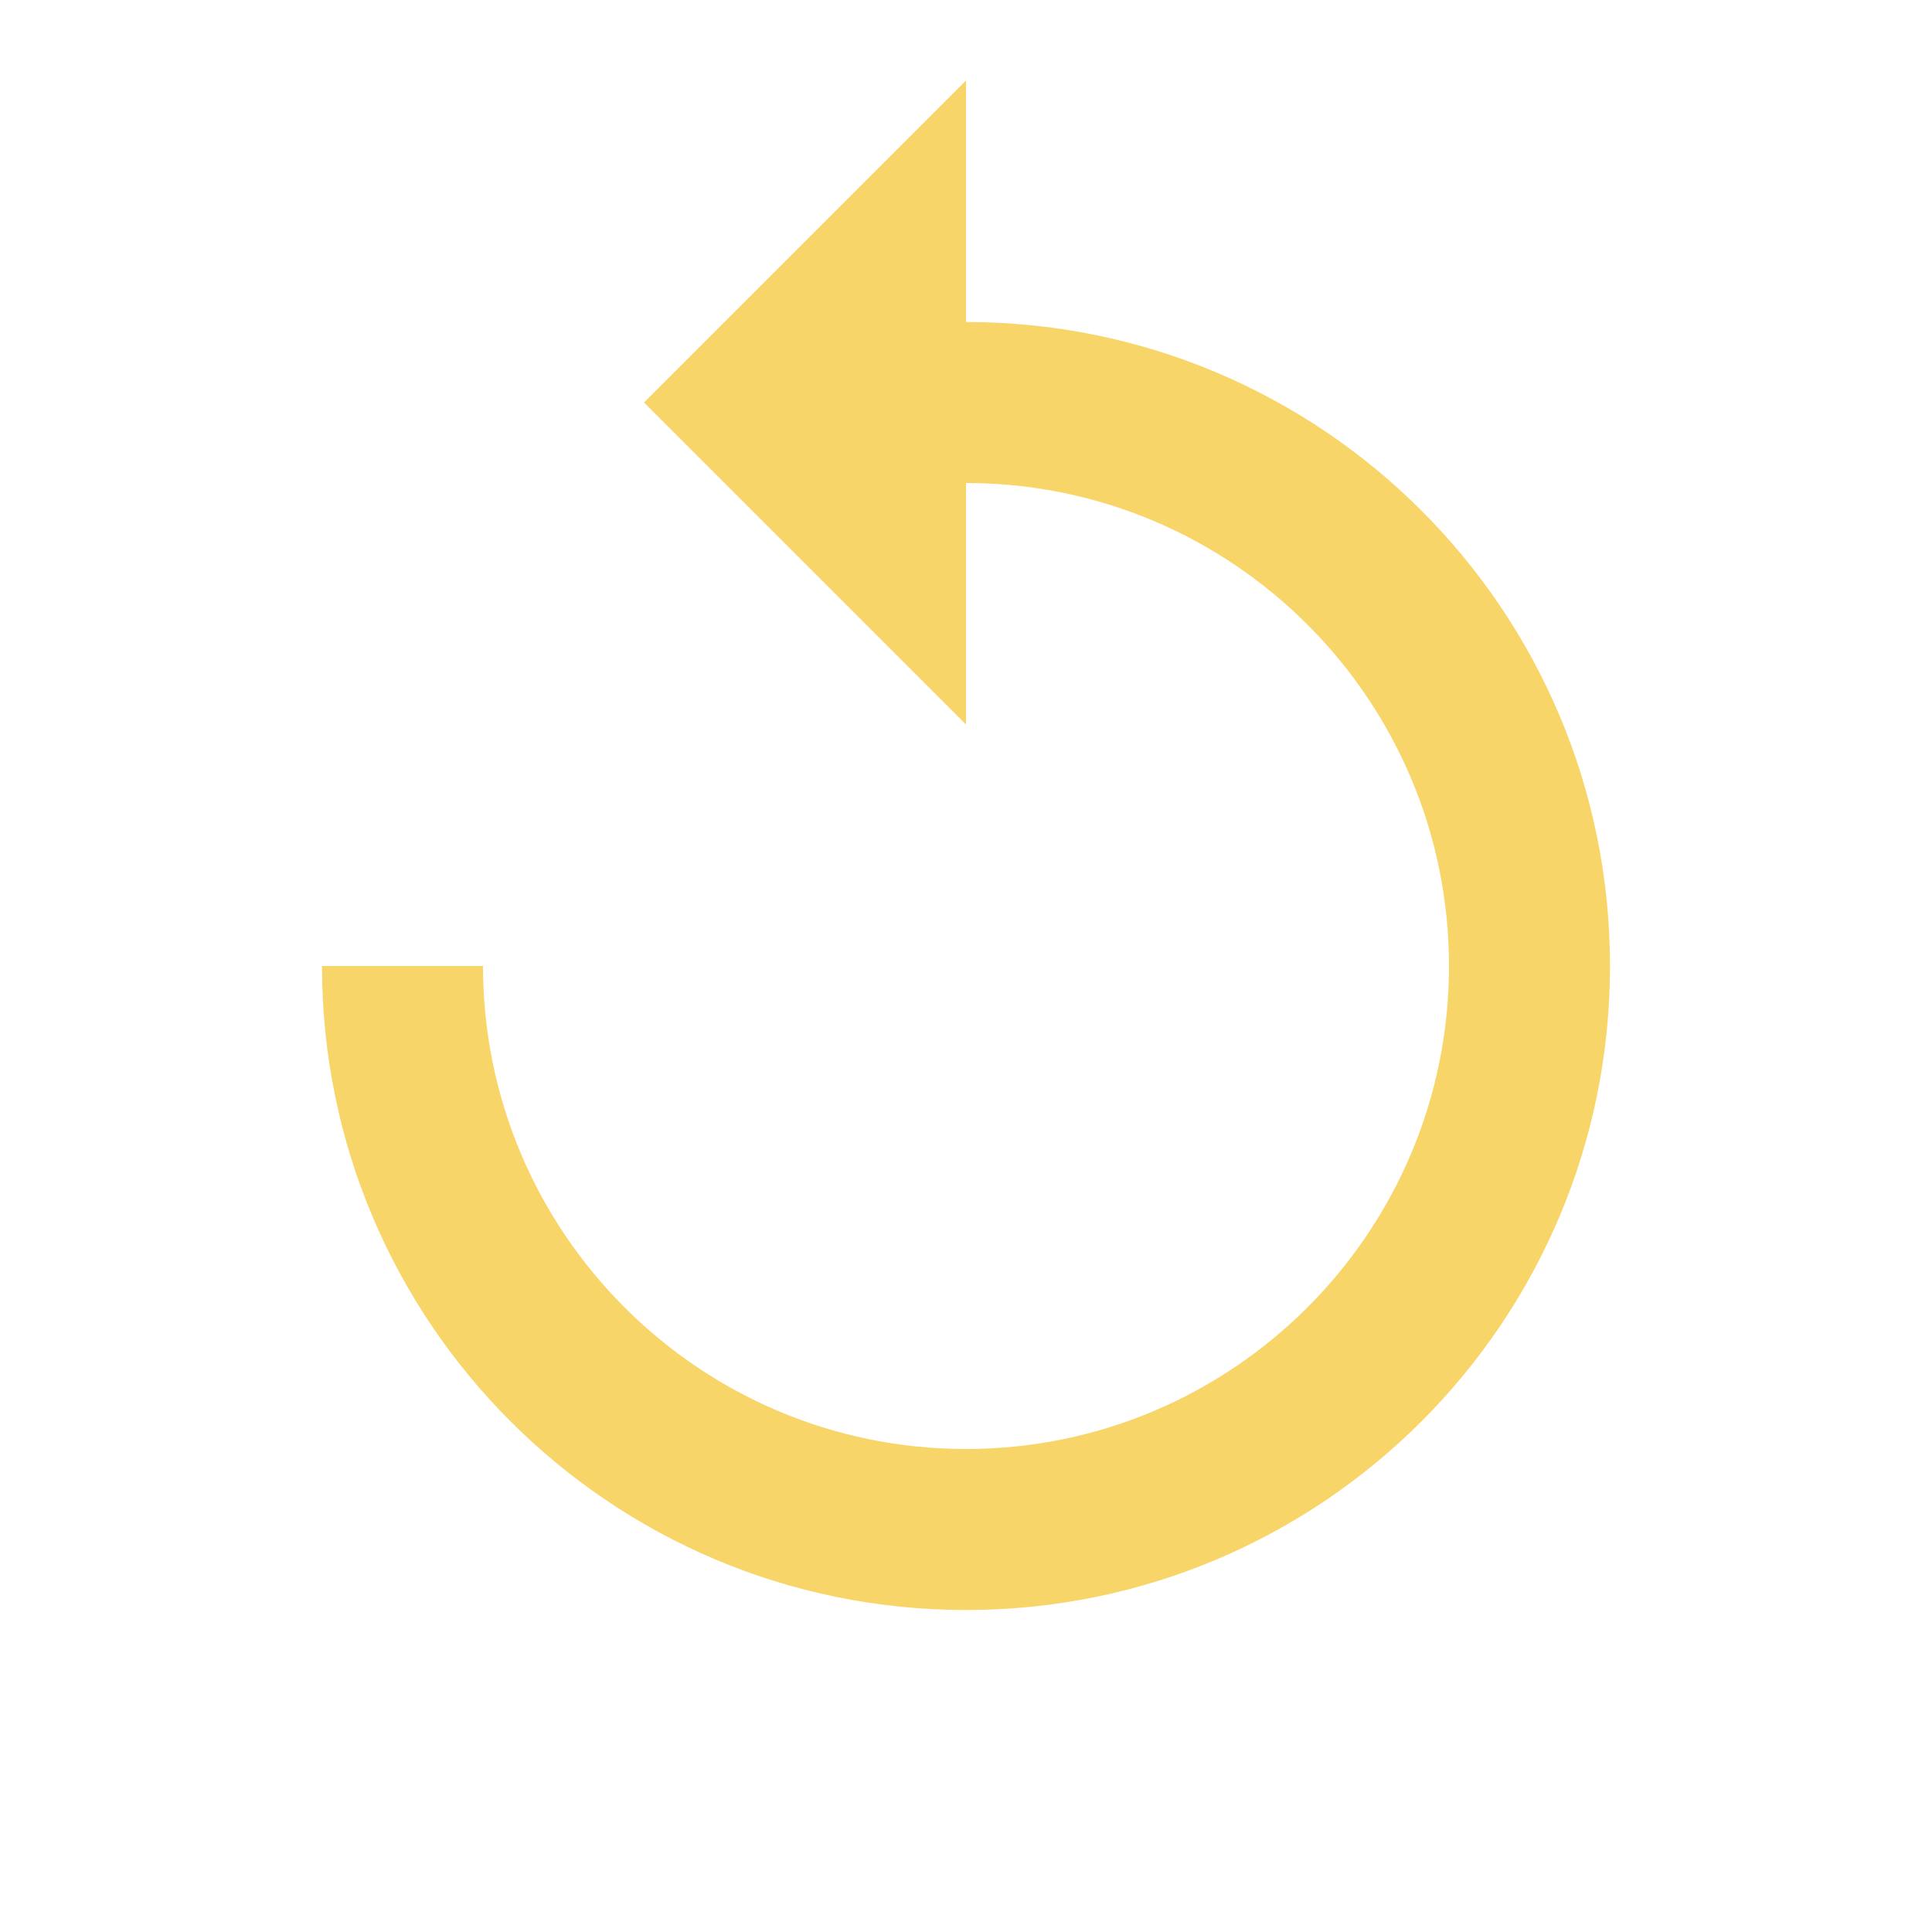 <svg xmlns="http://www.w3.org/2000/svg" viewBox="0 0 24 24" width="48" height="48">
  <path fill="#F8D568" d="M12 4V1L8 5l4 4V6c3.31 0 6 2.69 6 6s-2.69 6-6 6-6-2.69-6-6H4c0 4.42 3.58 8 8 8s8-3.58 8-8-3.58-8-8-8z"/>
</svg> 